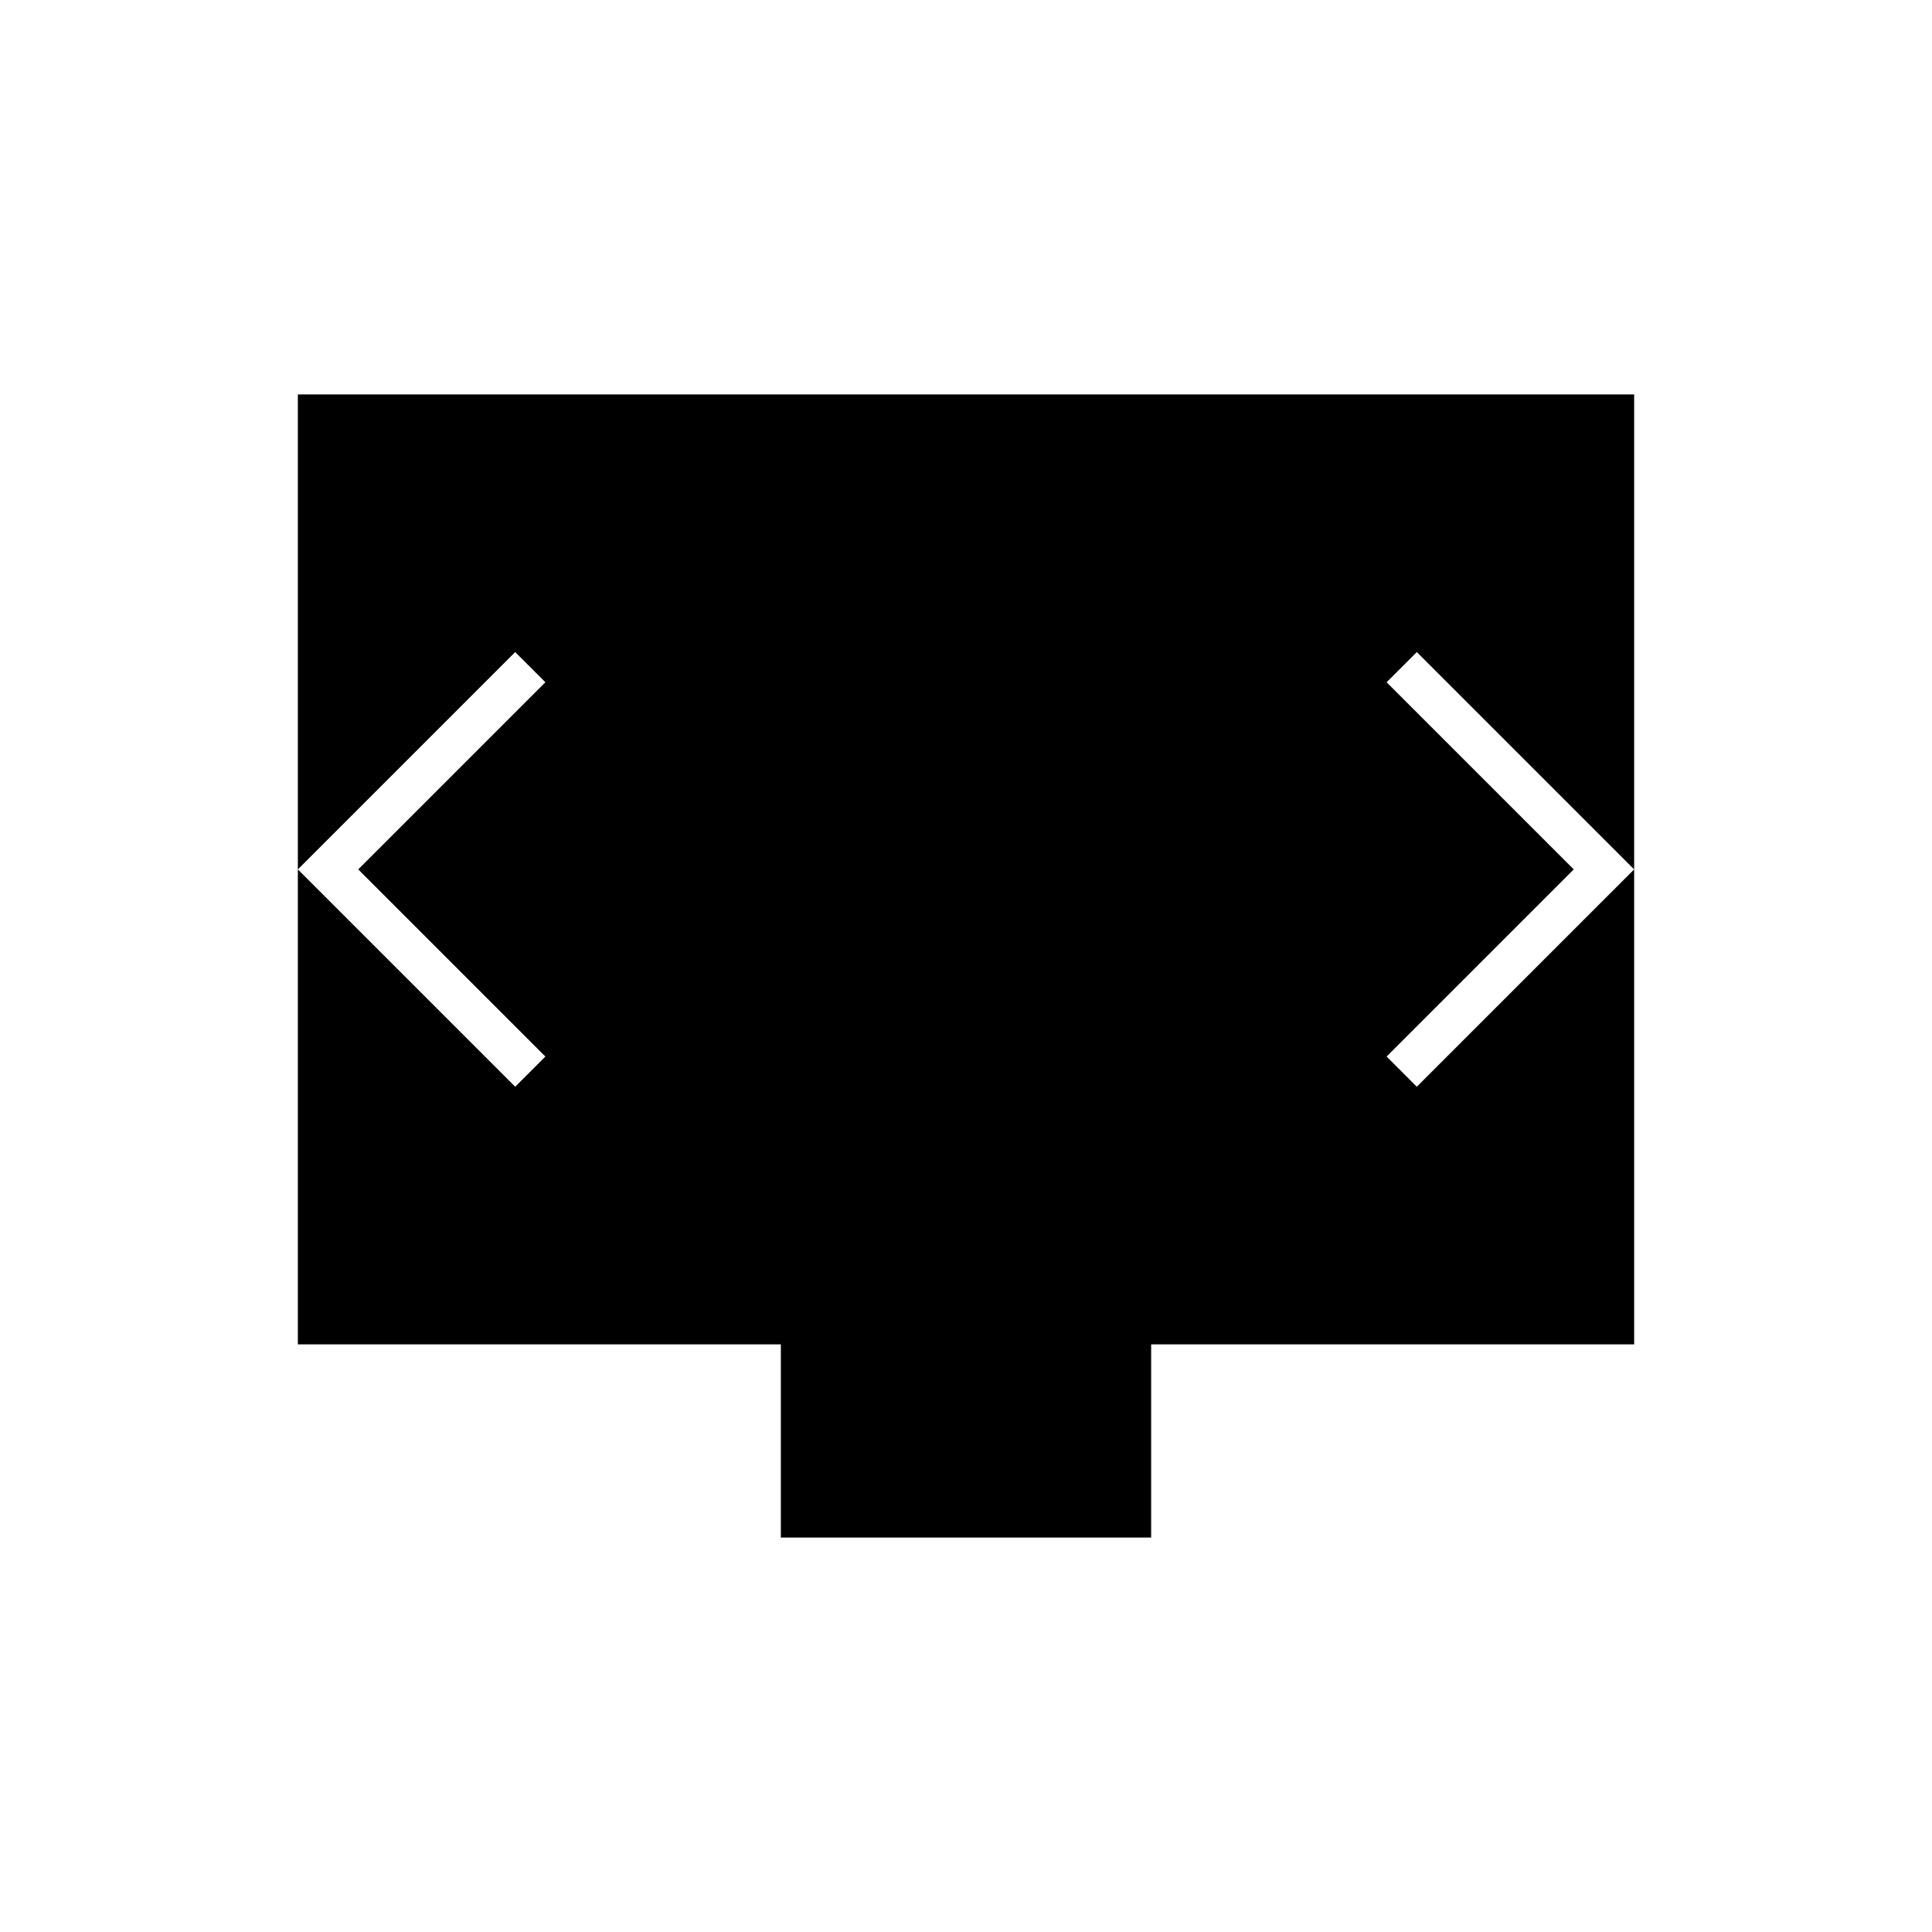 <svg xmlns="http://www.w3.org/2000/svg" height="20" viewBox="0 -960 960 960" width="20"><path d="M388-196v-96H148v-472h664v472H572v96H388ZM178-528l93-93-15-15-108 108 108 108 15-15-93-93Zm604 0-93 93 15 15 108-108-108-108-15 15 93 93Z"/></svg>